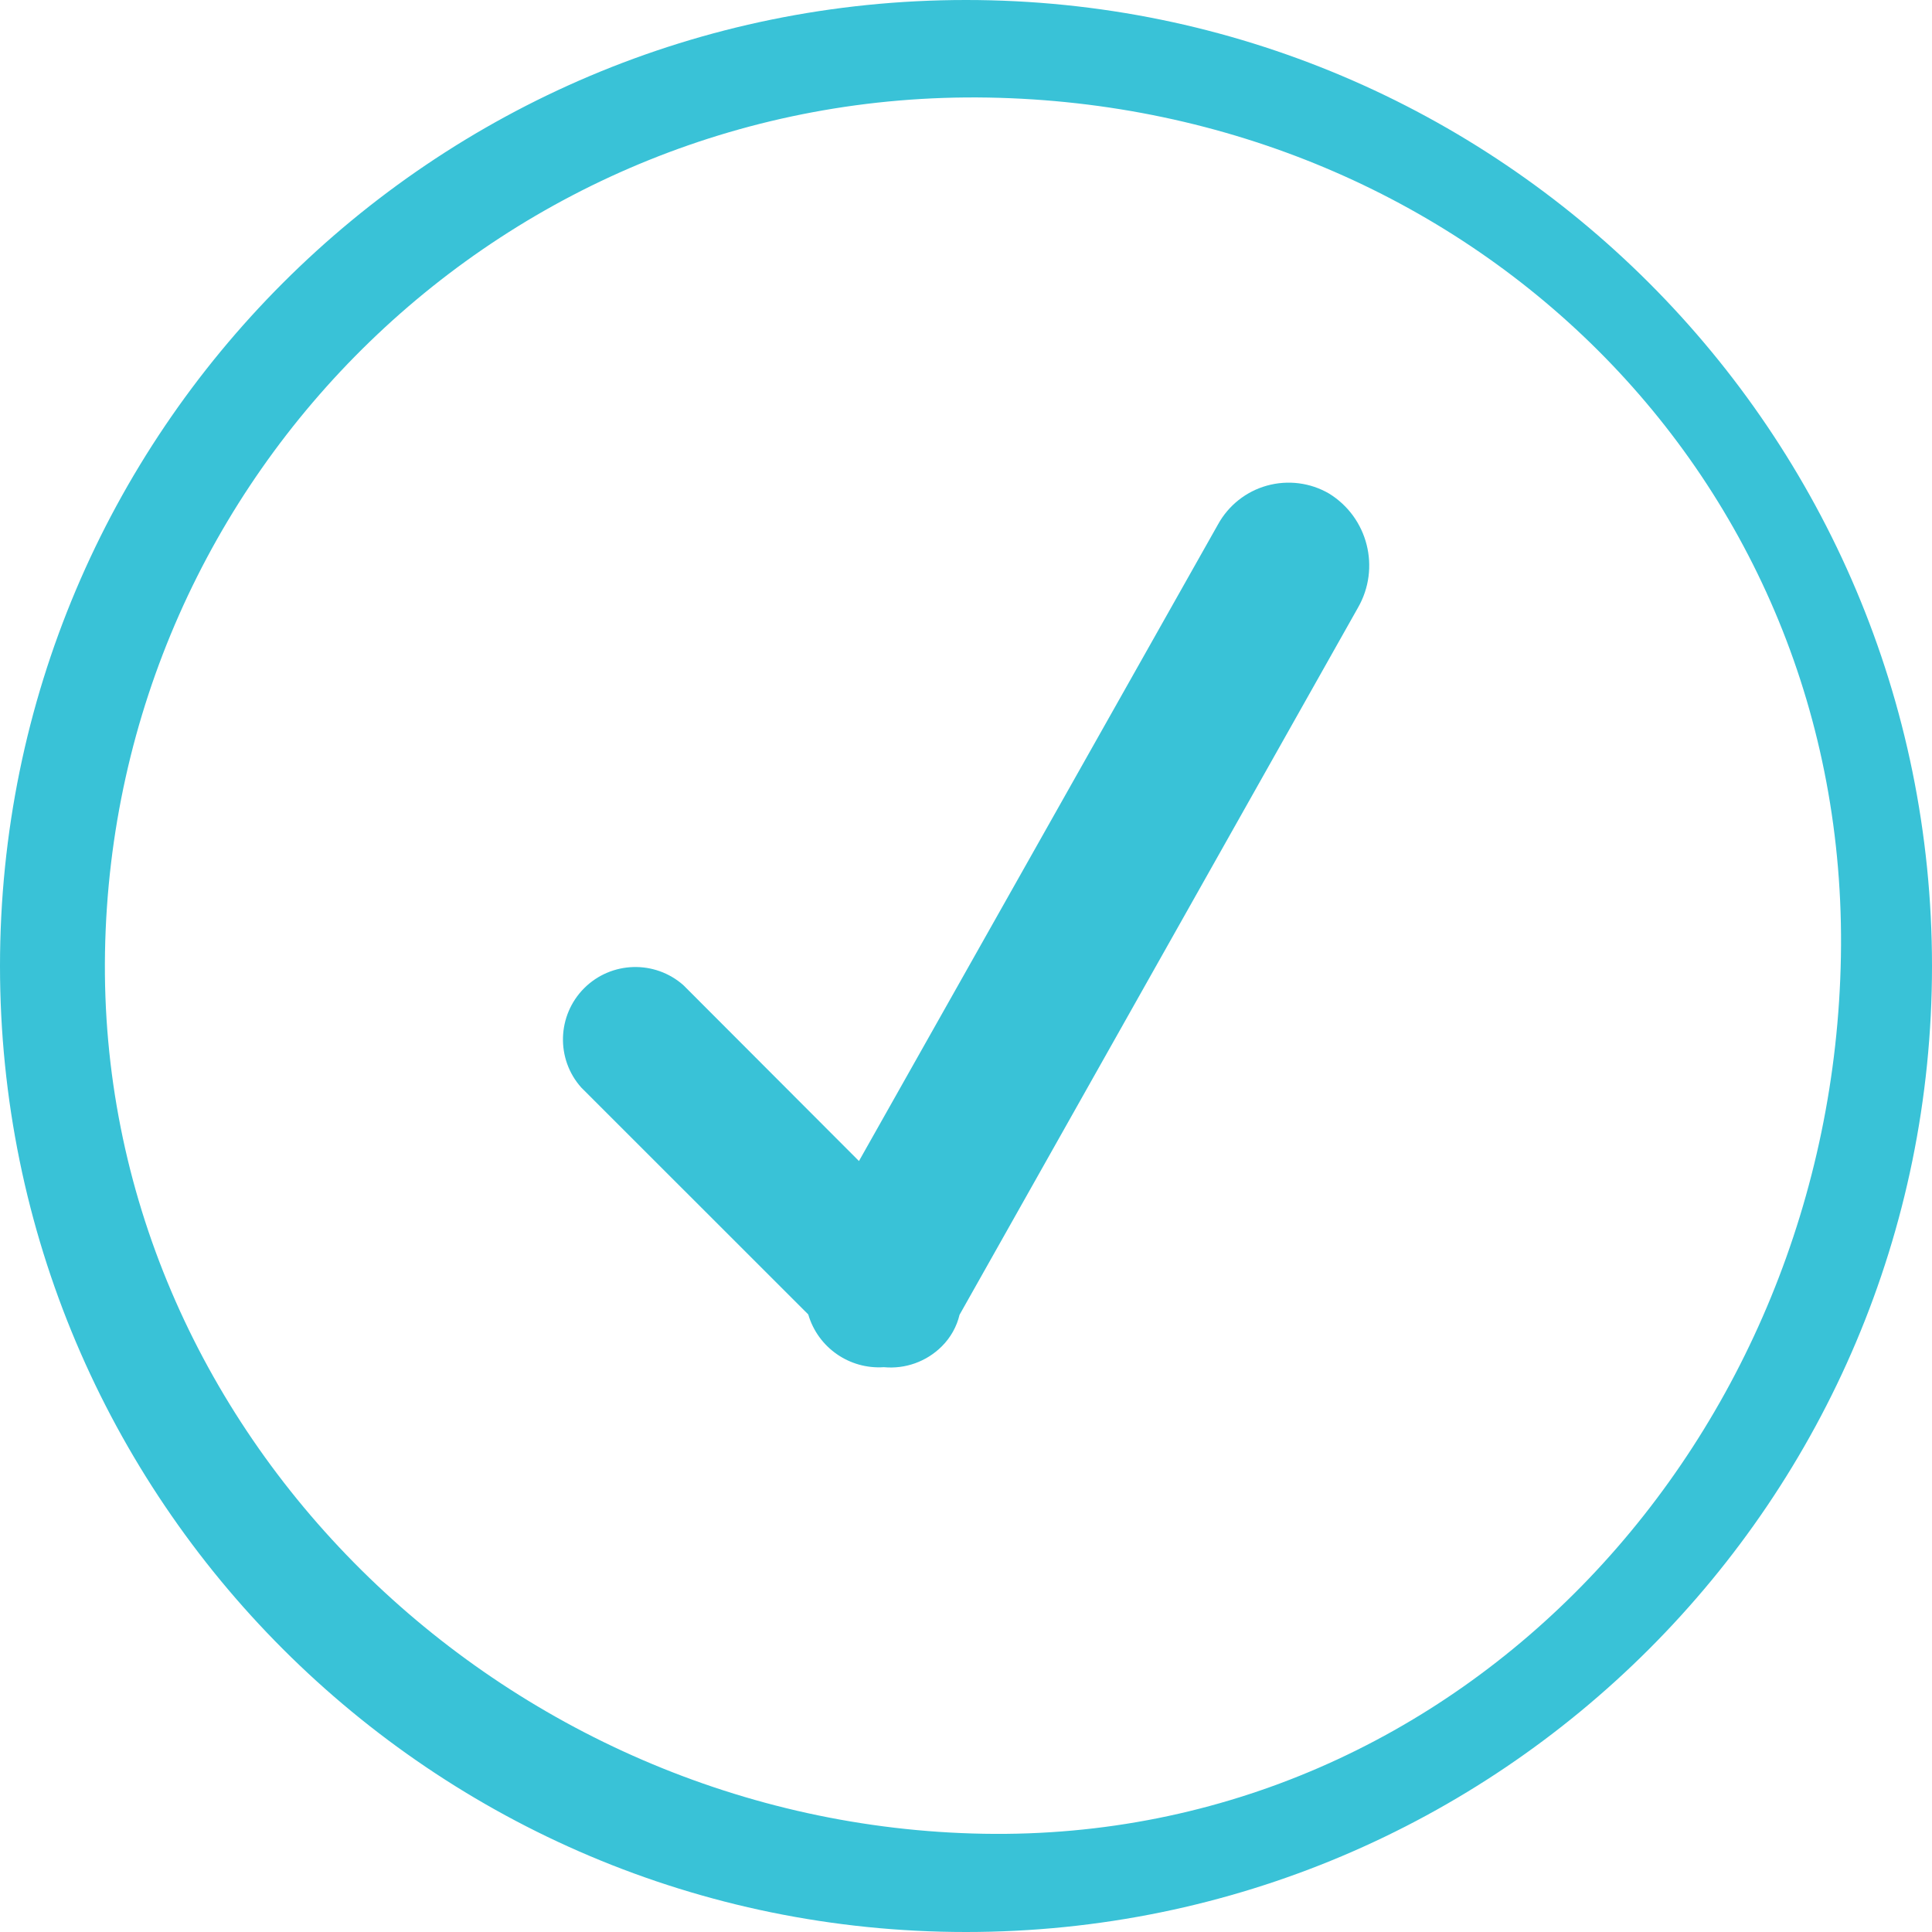 <svg xmlns="http://www.w3.org/2000/svg" width="20" height="20" viewBox="0 0 20 20">
  <path fill="#39C2D7" fill-rule="evenodd" d="M0,10 C0,4.477 4.477,0 10,0 C15.523,0 20,4.477 20,10 C20,15.523 15.523,20 10,20 C4.477,20 0,15.523 0,10 Z M1.087,9.857 C1.001,14.827 5.213,18.896 10.182,18.983 C15.152,19.07 18.971,14.871 19.057,9.901 C19.144,4.931 15.199,1.097 10.23,1.01 C5.26,0.924 1.174,4.887 1.087,9.857 Z M9.933,13.611 C9.904,13.734 9.84,13.847 9.75,13.937 C9.592,14.095 9.372,14.174 9.15,14.153 C8.793,14.177 8.467,13.95 8.367,13.607 L6.017,11.258 C5.753,10.962 5.767,10.511 6.047,10.23 C6.327,9.95 6.778,9.936 7.075,10.199 L8.892,12.019 L12.608,5.43 C12.716,5.233 12.899,5.087 13.116,5.027 C13.332,4.967 13.564,4.996 13.758,5.109 C14.161,5.357 14.293,5.88 14.058,6.29 L9.933,13.611 Z"/>
</svg>
